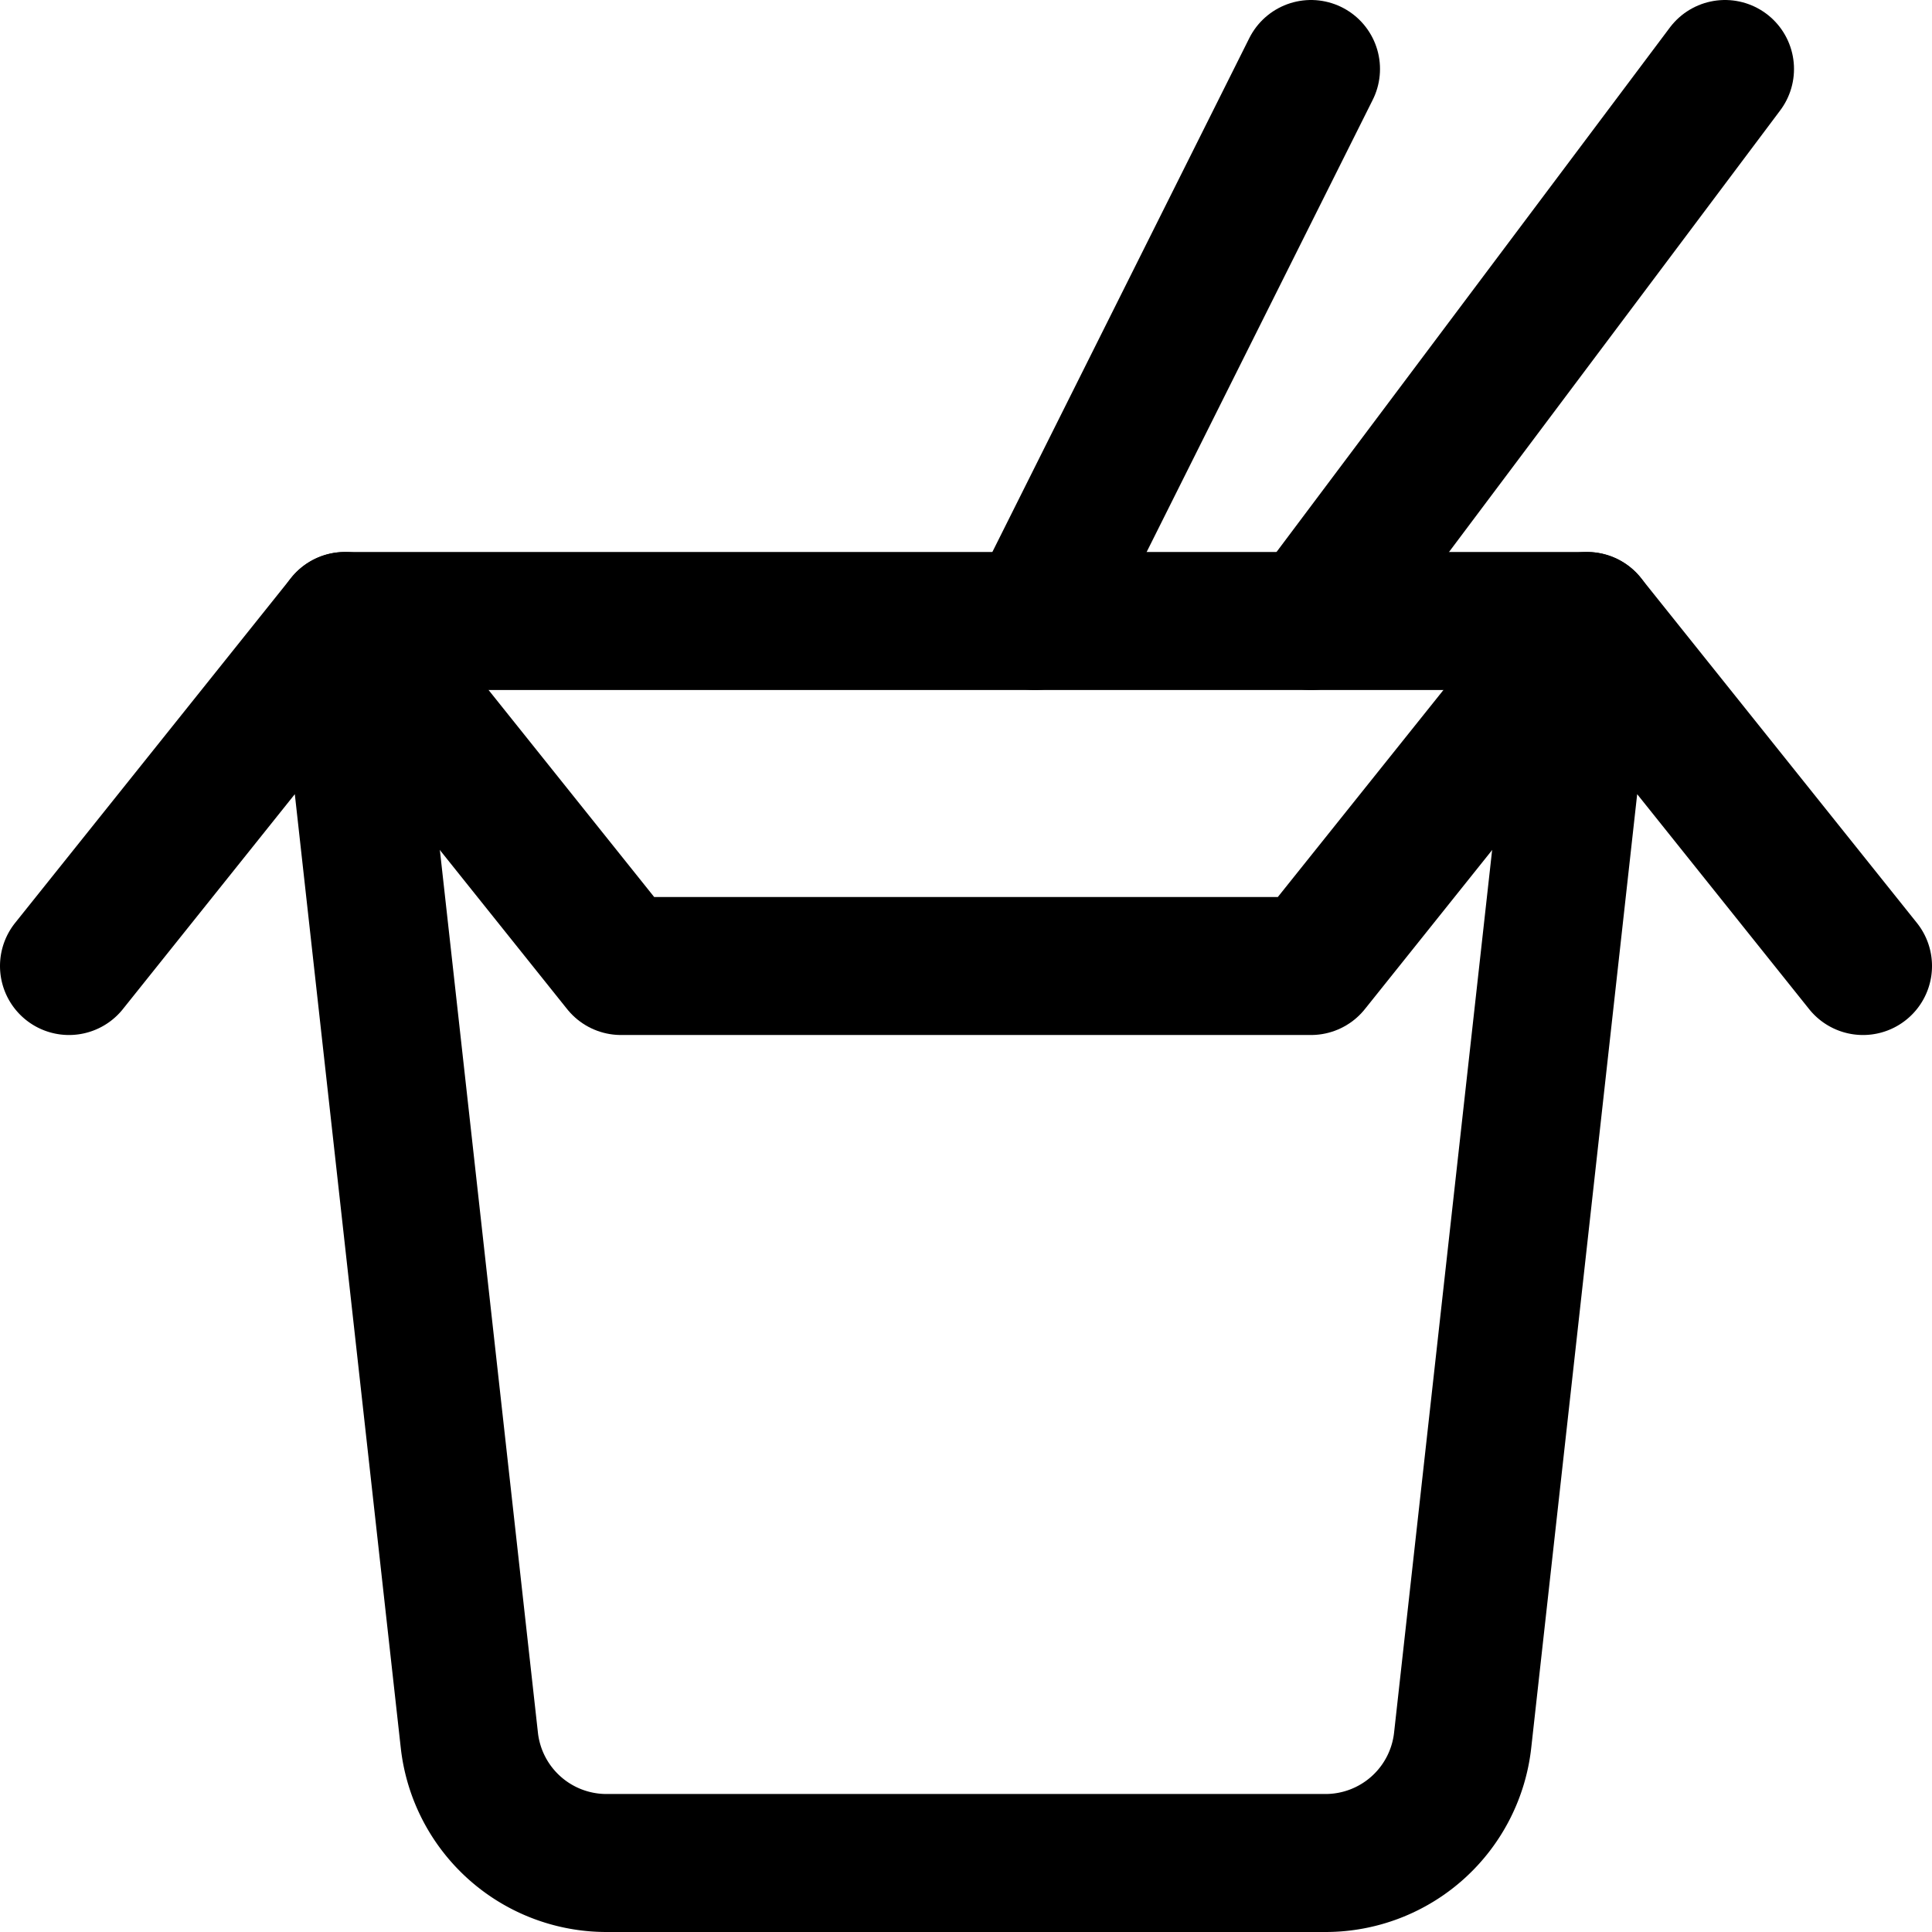 <svg focusable="false" xmlns="http://www.w3.org/2000/svg" fill="none" role="img" aria-label="Icon" viewBox="0 0 14 14">
  <g stroke="currentColor" stroke-linecap="round" stroke-linejoin="round">
    <path d="M11.5 4.5h-9l.901 8.11a1 1 0 0 0 .994.89h5.21a1 1 0 0 0 .994-.89zm-9 0L.5 7m11-2.5 2 2.5"/>
    <path d="m2.5 4.5 2 2.5h5l2-2.5m-4 0 2-4m0 4 3-4"/>
  </g>
</svg>

